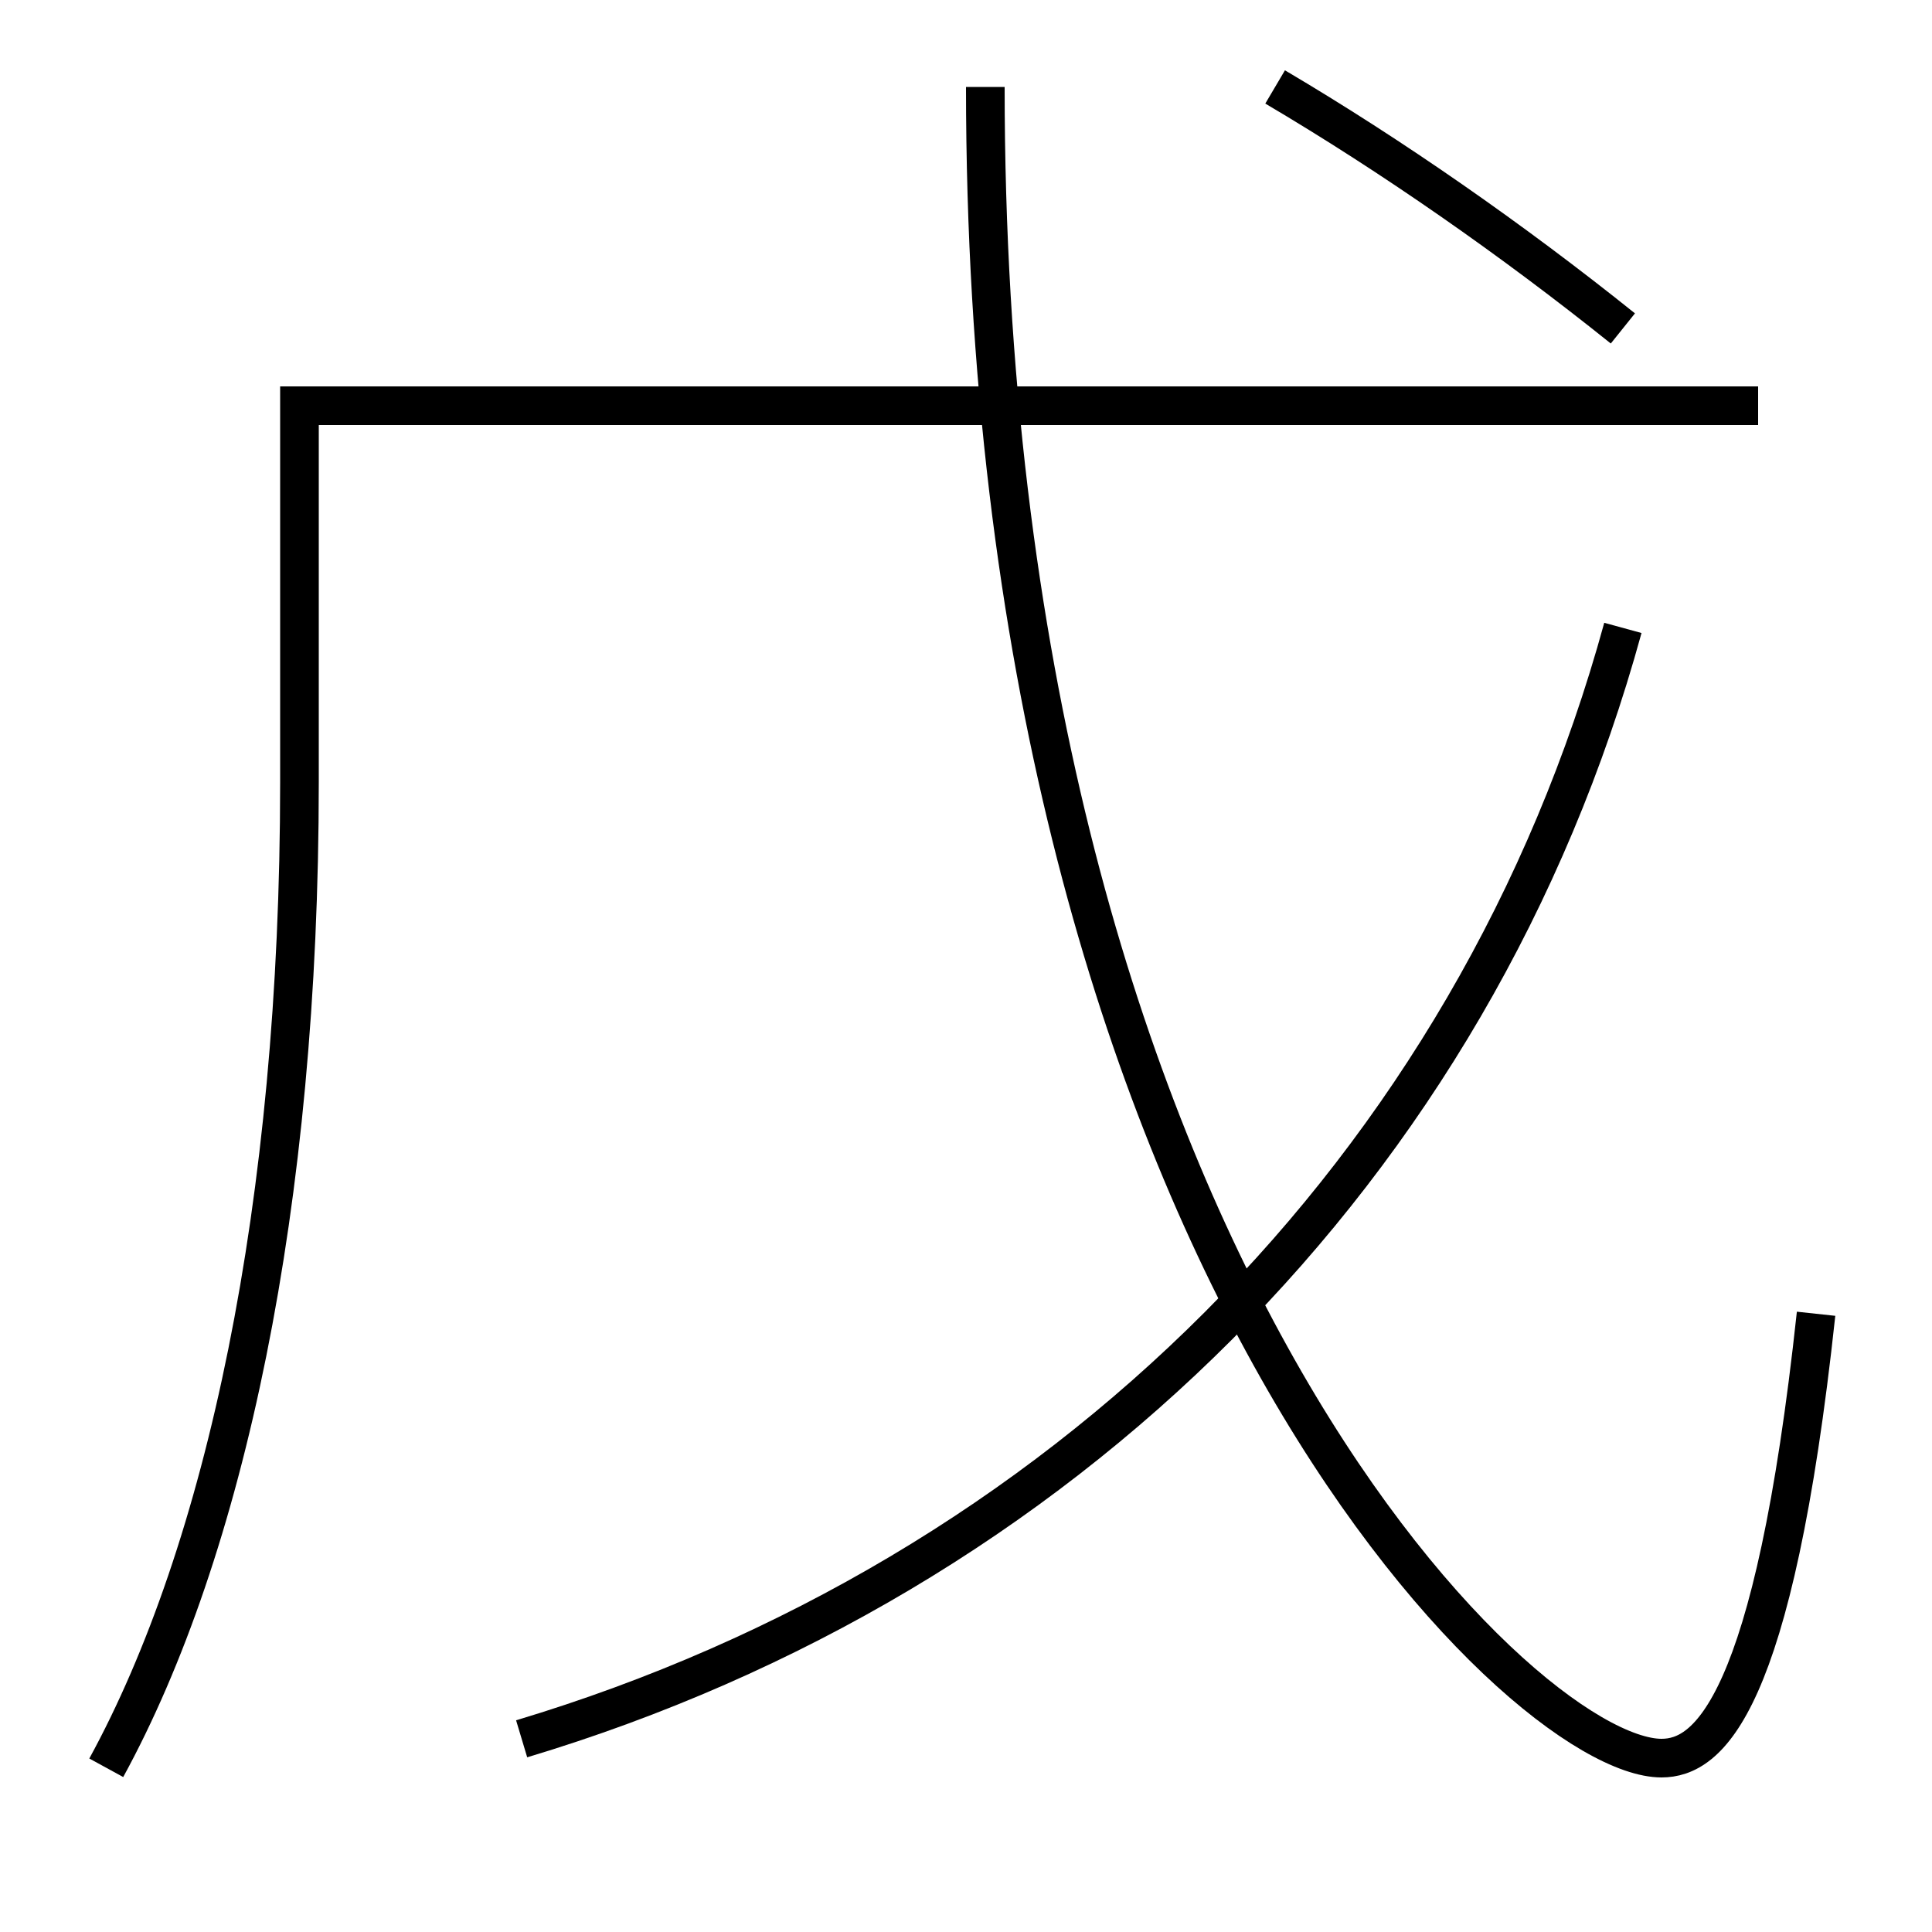 <?xml version='1.0' encoding='utf-8'?>
<svg xmlns="http://www.w3.org/2000/svg" height="100px" version="1.0" viewBox="0 0 100 100" width="100px" x="0px" y="0px">
<path d="M84,32.5 c-7.684,28.024 -29.141,49.136 -57,57.5" fill="none" stroke="#000000" stroke-width="2" /><path d="M51,4.5 c0,59.848 27.705,86.5 35,86.5 c2.407,0 5.804,-2.614 8,-23" fill="none" stroke="#000000" stroke-width="2" /><path d="M66,4.5 c6.063,3.579 12.305,7.932 18,12.5" fill="none" stroke="#000000" stroke-width="2" /><path d="M5.5,91.5 c6.137,-11.227 10,-29.096 10,-51 V21.0 h75.5" fill="none" stroke="#000000" stroke-width="2" /></svg>